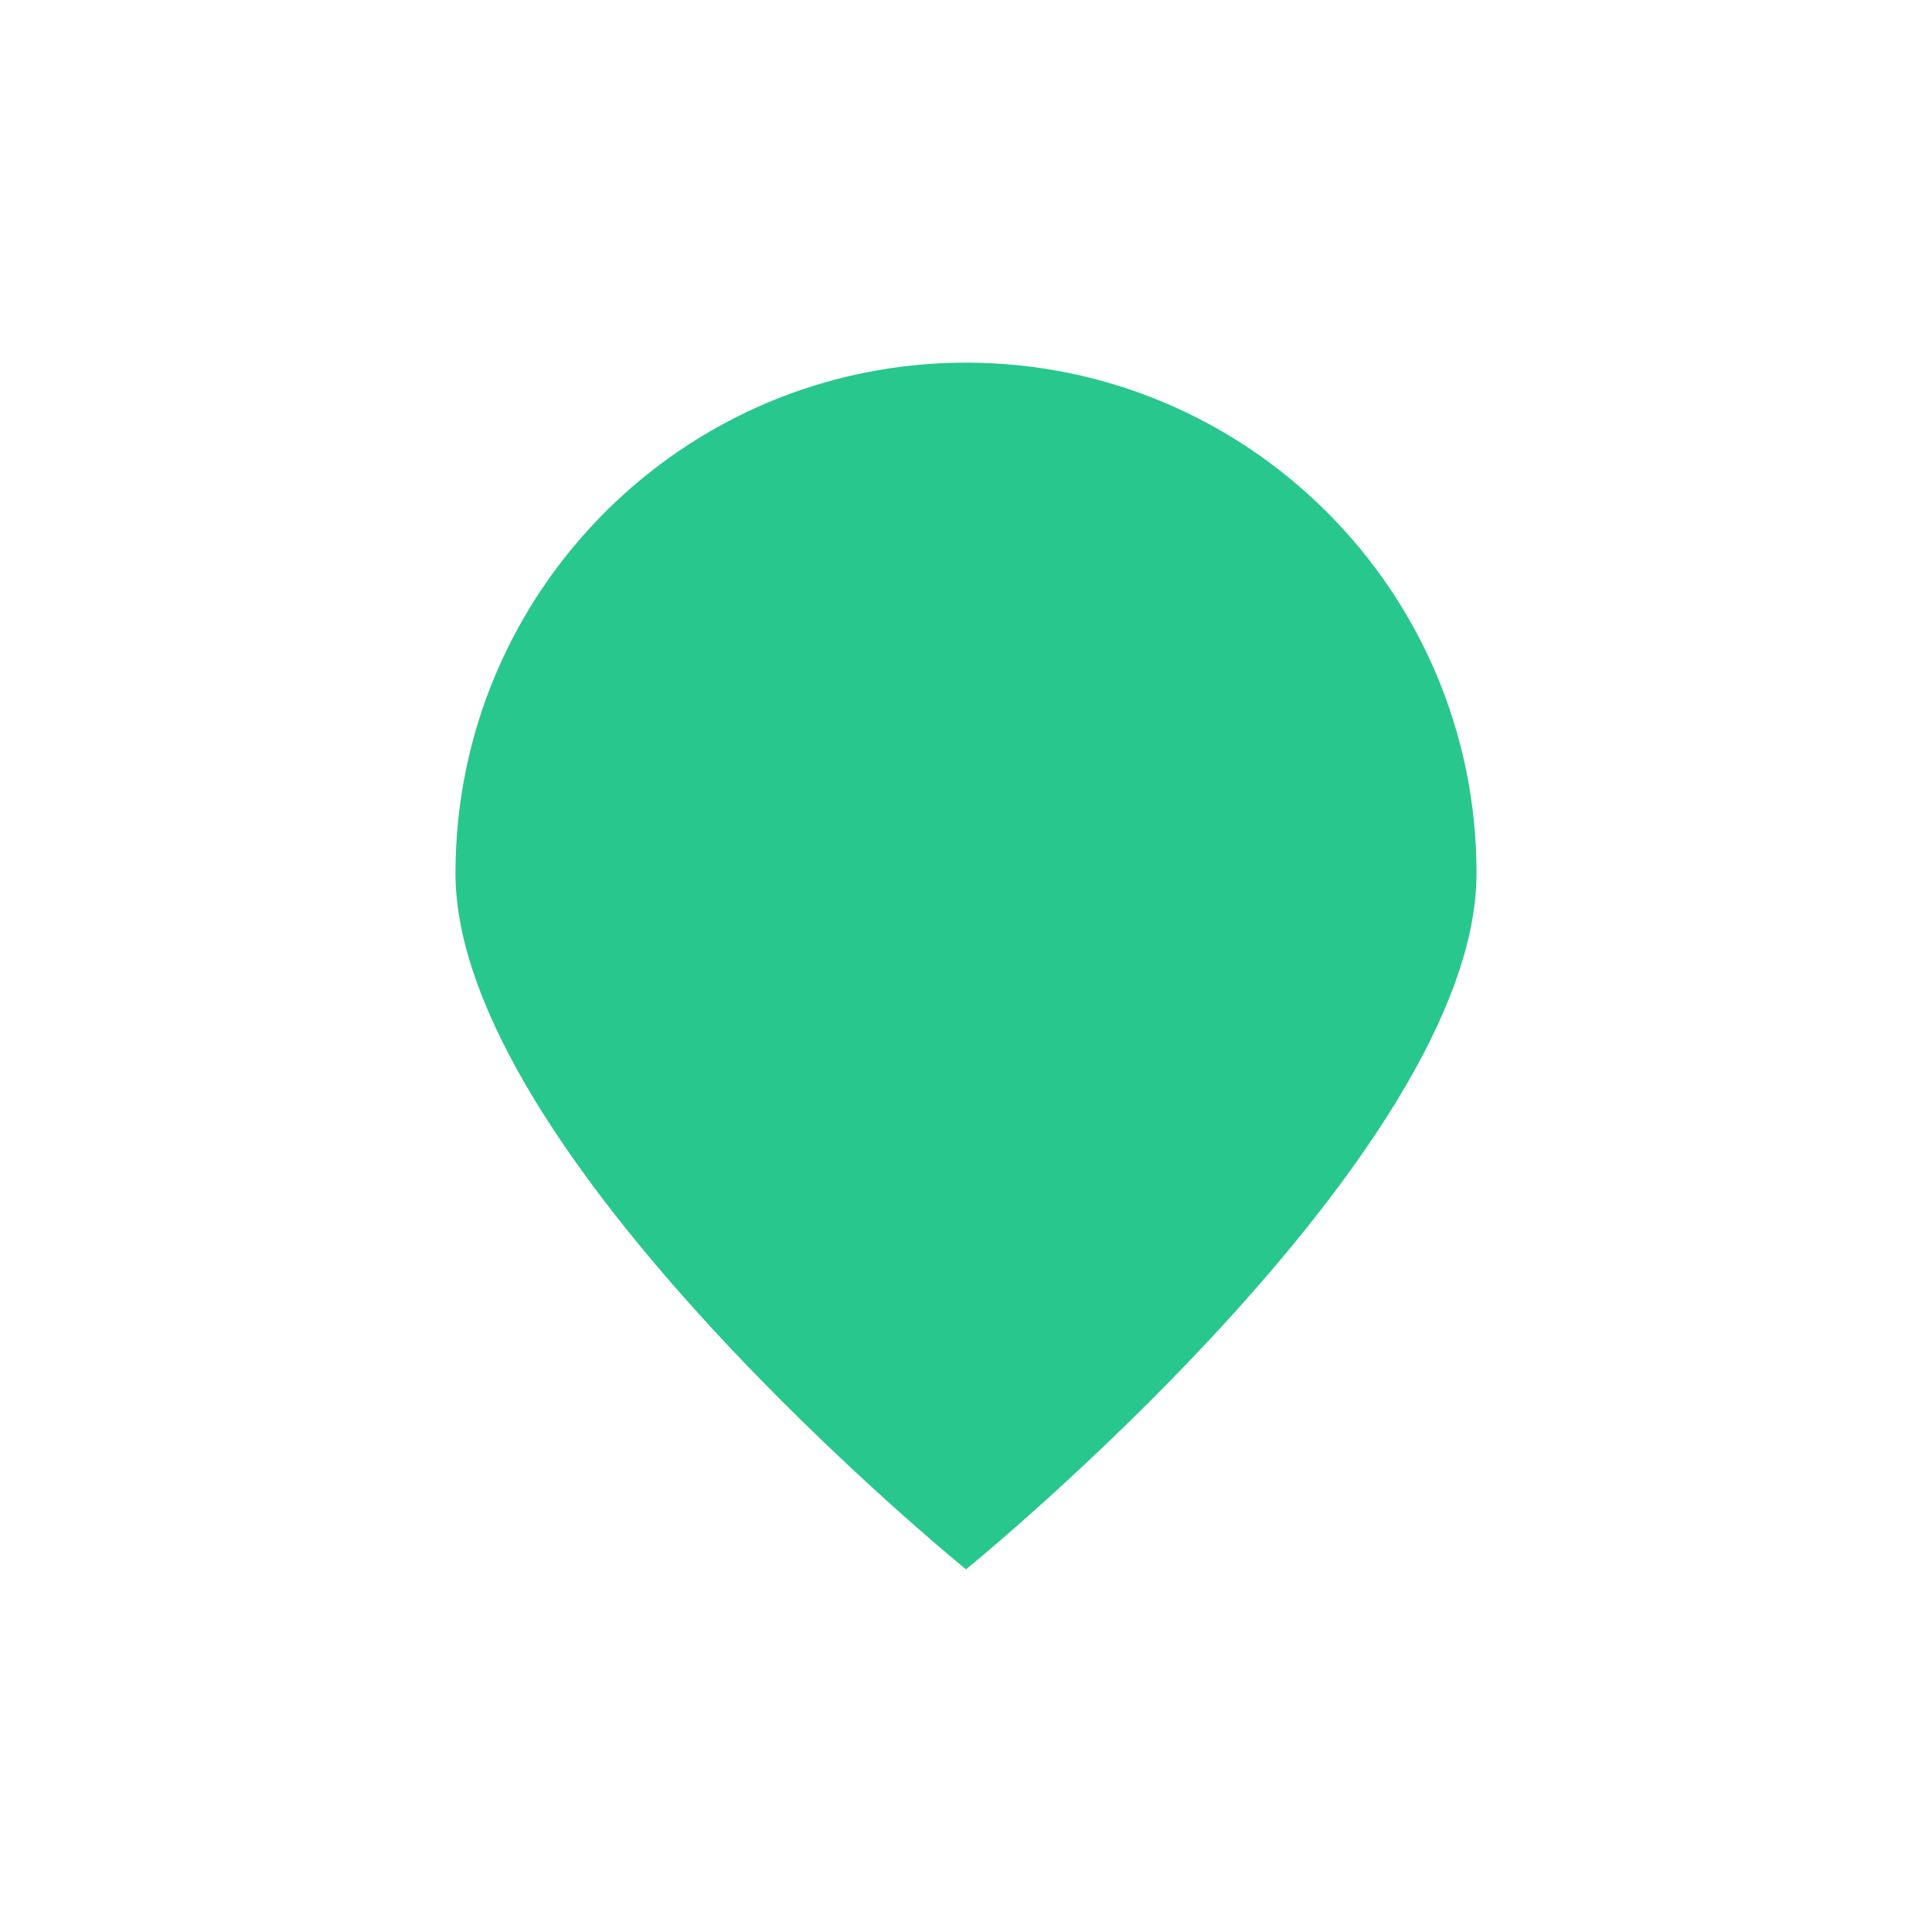<?xml version="1.0" encoding="utf-8"?>
<!-- Generator: Adobe Illustrator 15.1.0, SVG Export Plug-In . SVG Version: 6.00 Build 0)  -->
<!DOCTYPE svg PUBLIC "-//W3C//DTD SVG 1.1//EN" "http://www.w3.org/Graphics/SVG/1.1/DTD/svg11.dtd">
<svg version="1.1" id="Layer_1" xmlns="http://www.w3.org/2000/svg" xmlns:xlink="http://www.w3.org/1999/xlink" x="0px" y="0px"
	 width="200px" height="200px" viewBox="0 0 200 200" enable-background="new 0 0 200 200" xml:space="preserve">
<path fill="#28C78E" d="M152.849,90.391c0,29.188-52.849,72.068-52.849,72.068s-52.85-42.881-52.85-72.068s23.661-52.85,52.85-52.85
	C129.188,37.541,152.849,61.203,152.849,90.391z"/>
</svg>
